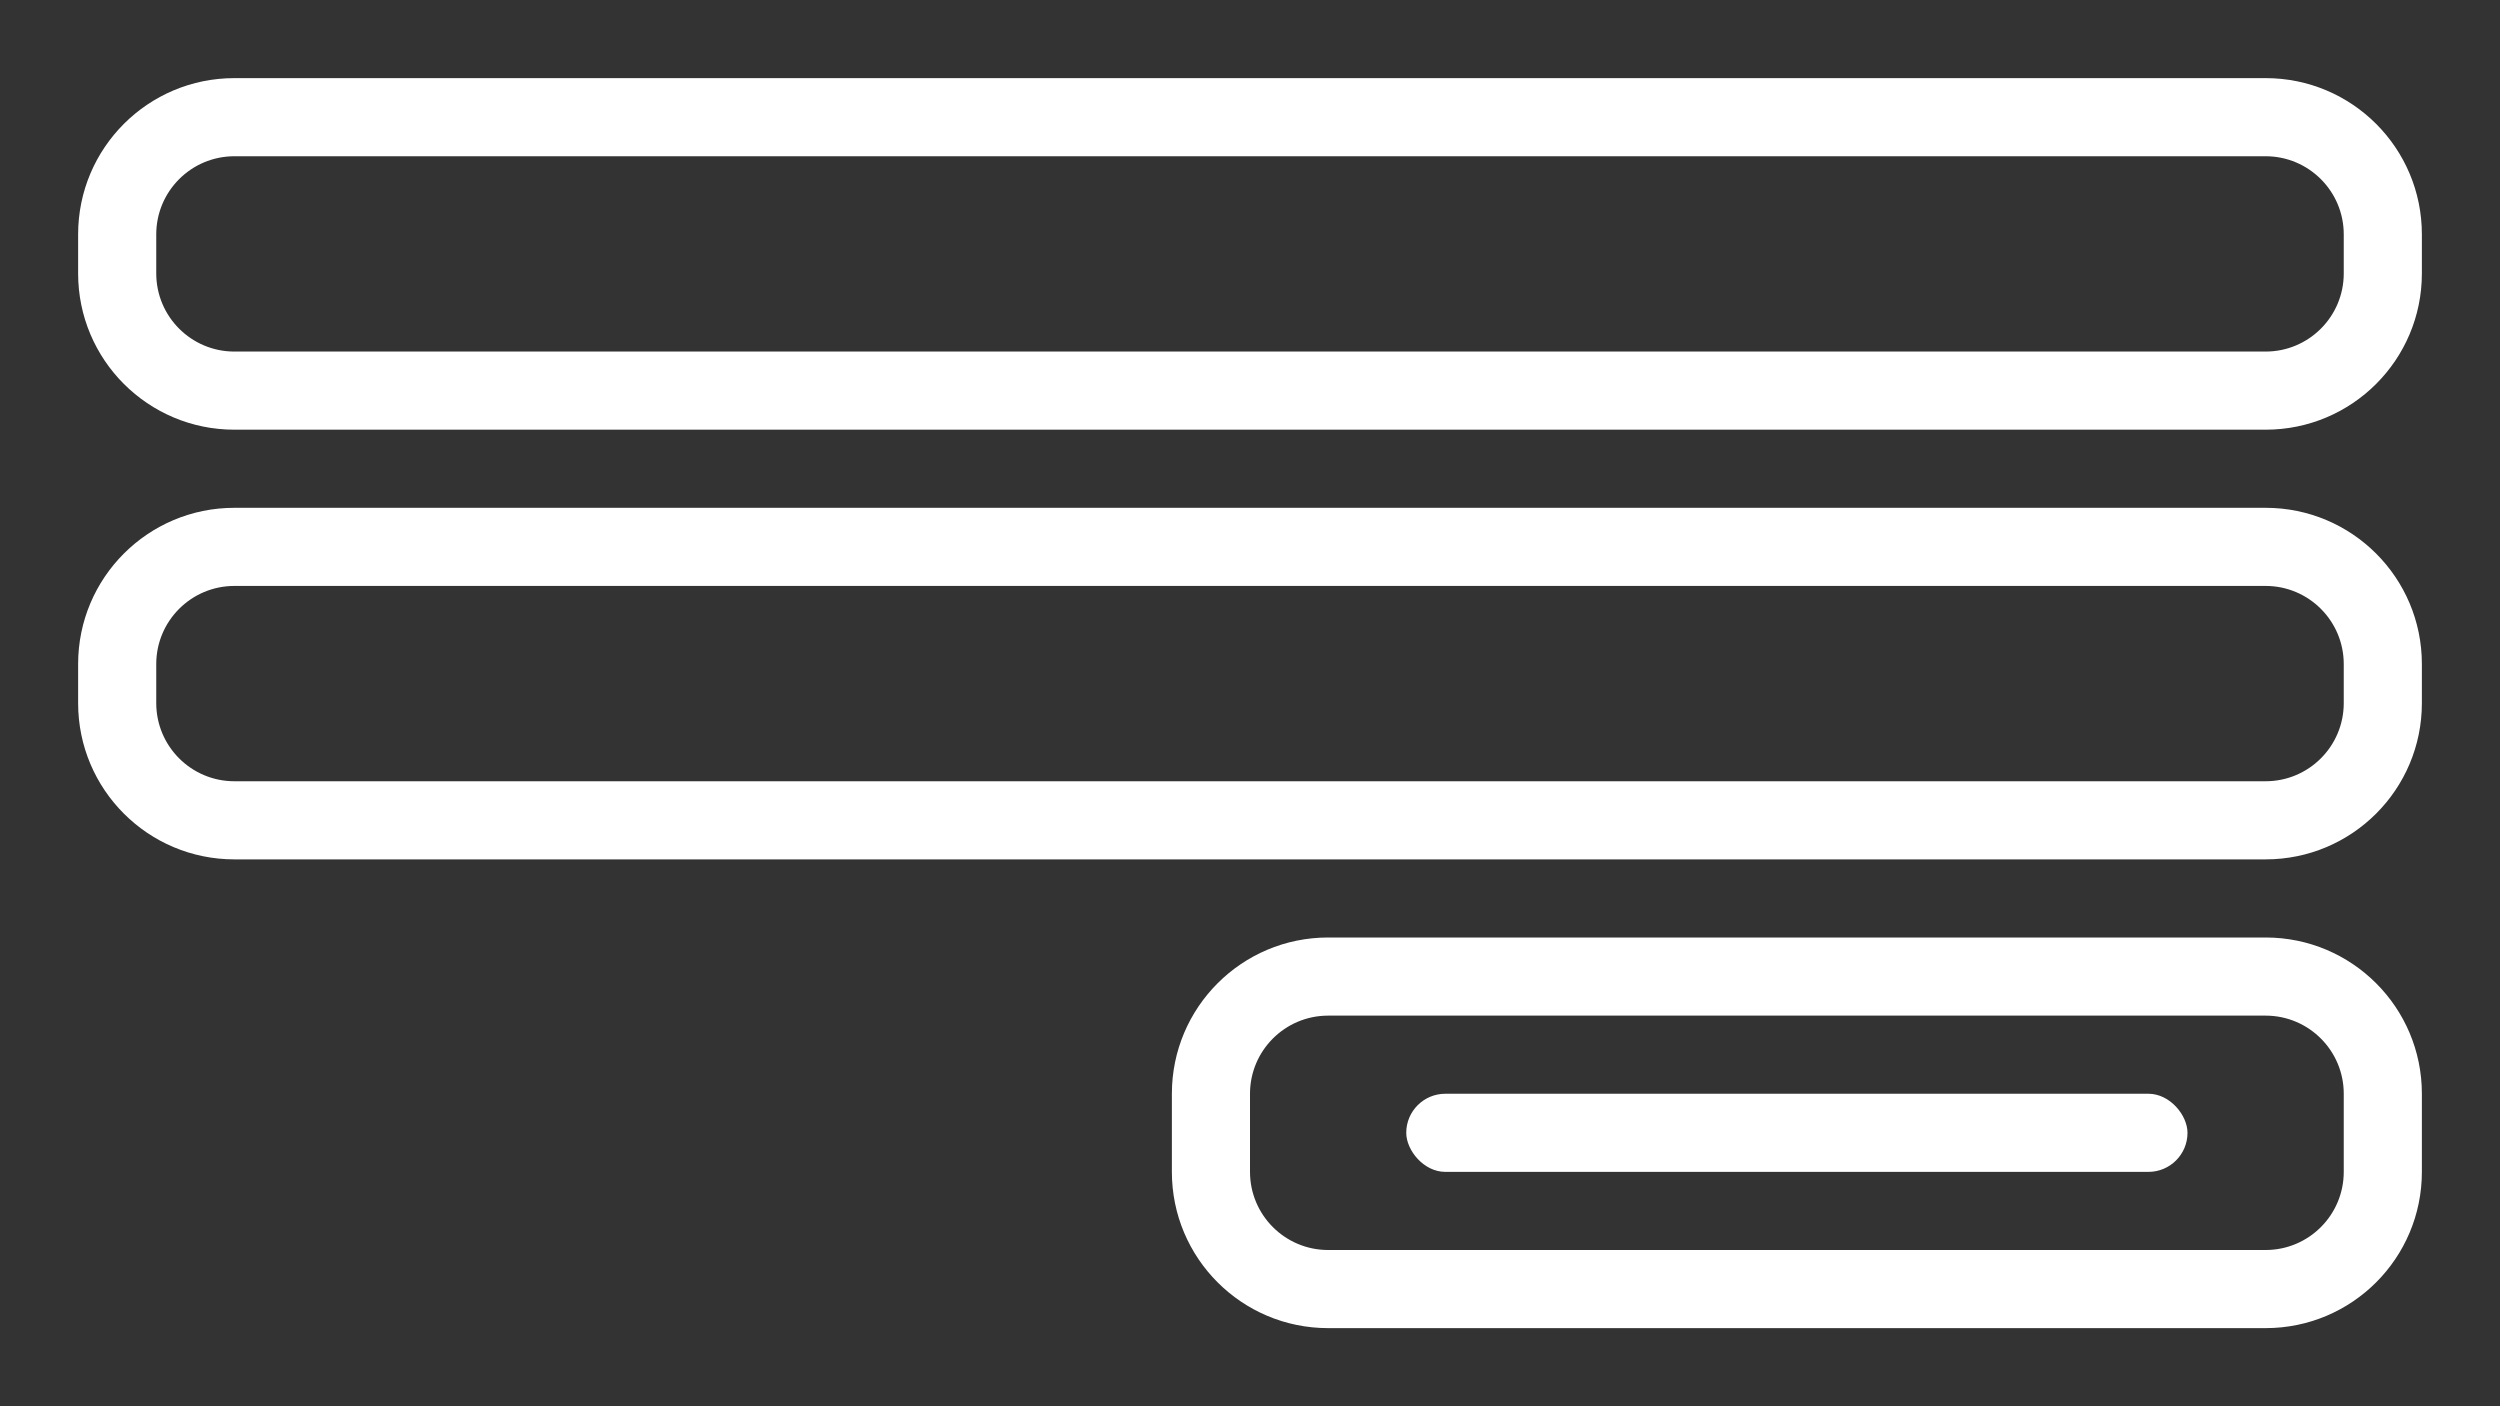 <svg width="32" height="18" viewBox="0 0 32 18" fill="none" xmlns="http://www.w3.org/2000/svg">
<rect x="0" y="0" width="32" height="18" fill="#333333" stroke="none"/>
<path fill-rule="evenodd" clip-rule="evenodd" d="M29 2H3C2.448 2 2 2.448 2 3V3.5C2 4.052 2.448 4.5 3 4.5H29C29.552 4.5 30 4.052 30 3.5V3C30 2.448 29.552 2 29 2ZM3 1C1.895 1 1 1.895 1 3V3.5C1 4.605 1.895 5.5 3 5.5H29C30.105 5.5 31 4.605 31 3.5V3C31 1.895 30.105 1 29 1H3Z" fill="white"/>
<path fill-rule="evenodd" clip-rule="evenodd" d="M29 7.5H3C2.448 7.5 2 7.948 2 8.5V9C2 9.552 2.448 10 3 10H29C29.552 10 30 9.552 30 9V8.5C30 7.948 29.552 7.5 29 7.5ZM3 6.5C1.895 6.5 1 7.395 1 8.5V9C1 10.105 1.895 11 3 11H29C30.105 11 31 10.105 31 9V8.5C31 7.395 30.105 6.5 29 6.5H3Z" fill="white"/>
<path fill-rule="evenodd" clip-rule="evenodd" d="M29 13H17C16.448 13 16 13.448 16 14V15C16 15.552 16.448 16 17 16H29C29.552 16 30 15.552 30 15V14C30 13.448 29.552 13 29 13ZM17 12C15.895 12 15 12.895 15 14V15C15 16.105 15.895 17 17 17H29C30.105 17 31 16.105 31 15V14C31 12.895 30.105 12 29 12H17Z" fill="white"/>
<rect x="18" y="14" width="10" height="1" rx="0.5" fill="white"/>
</svg>
